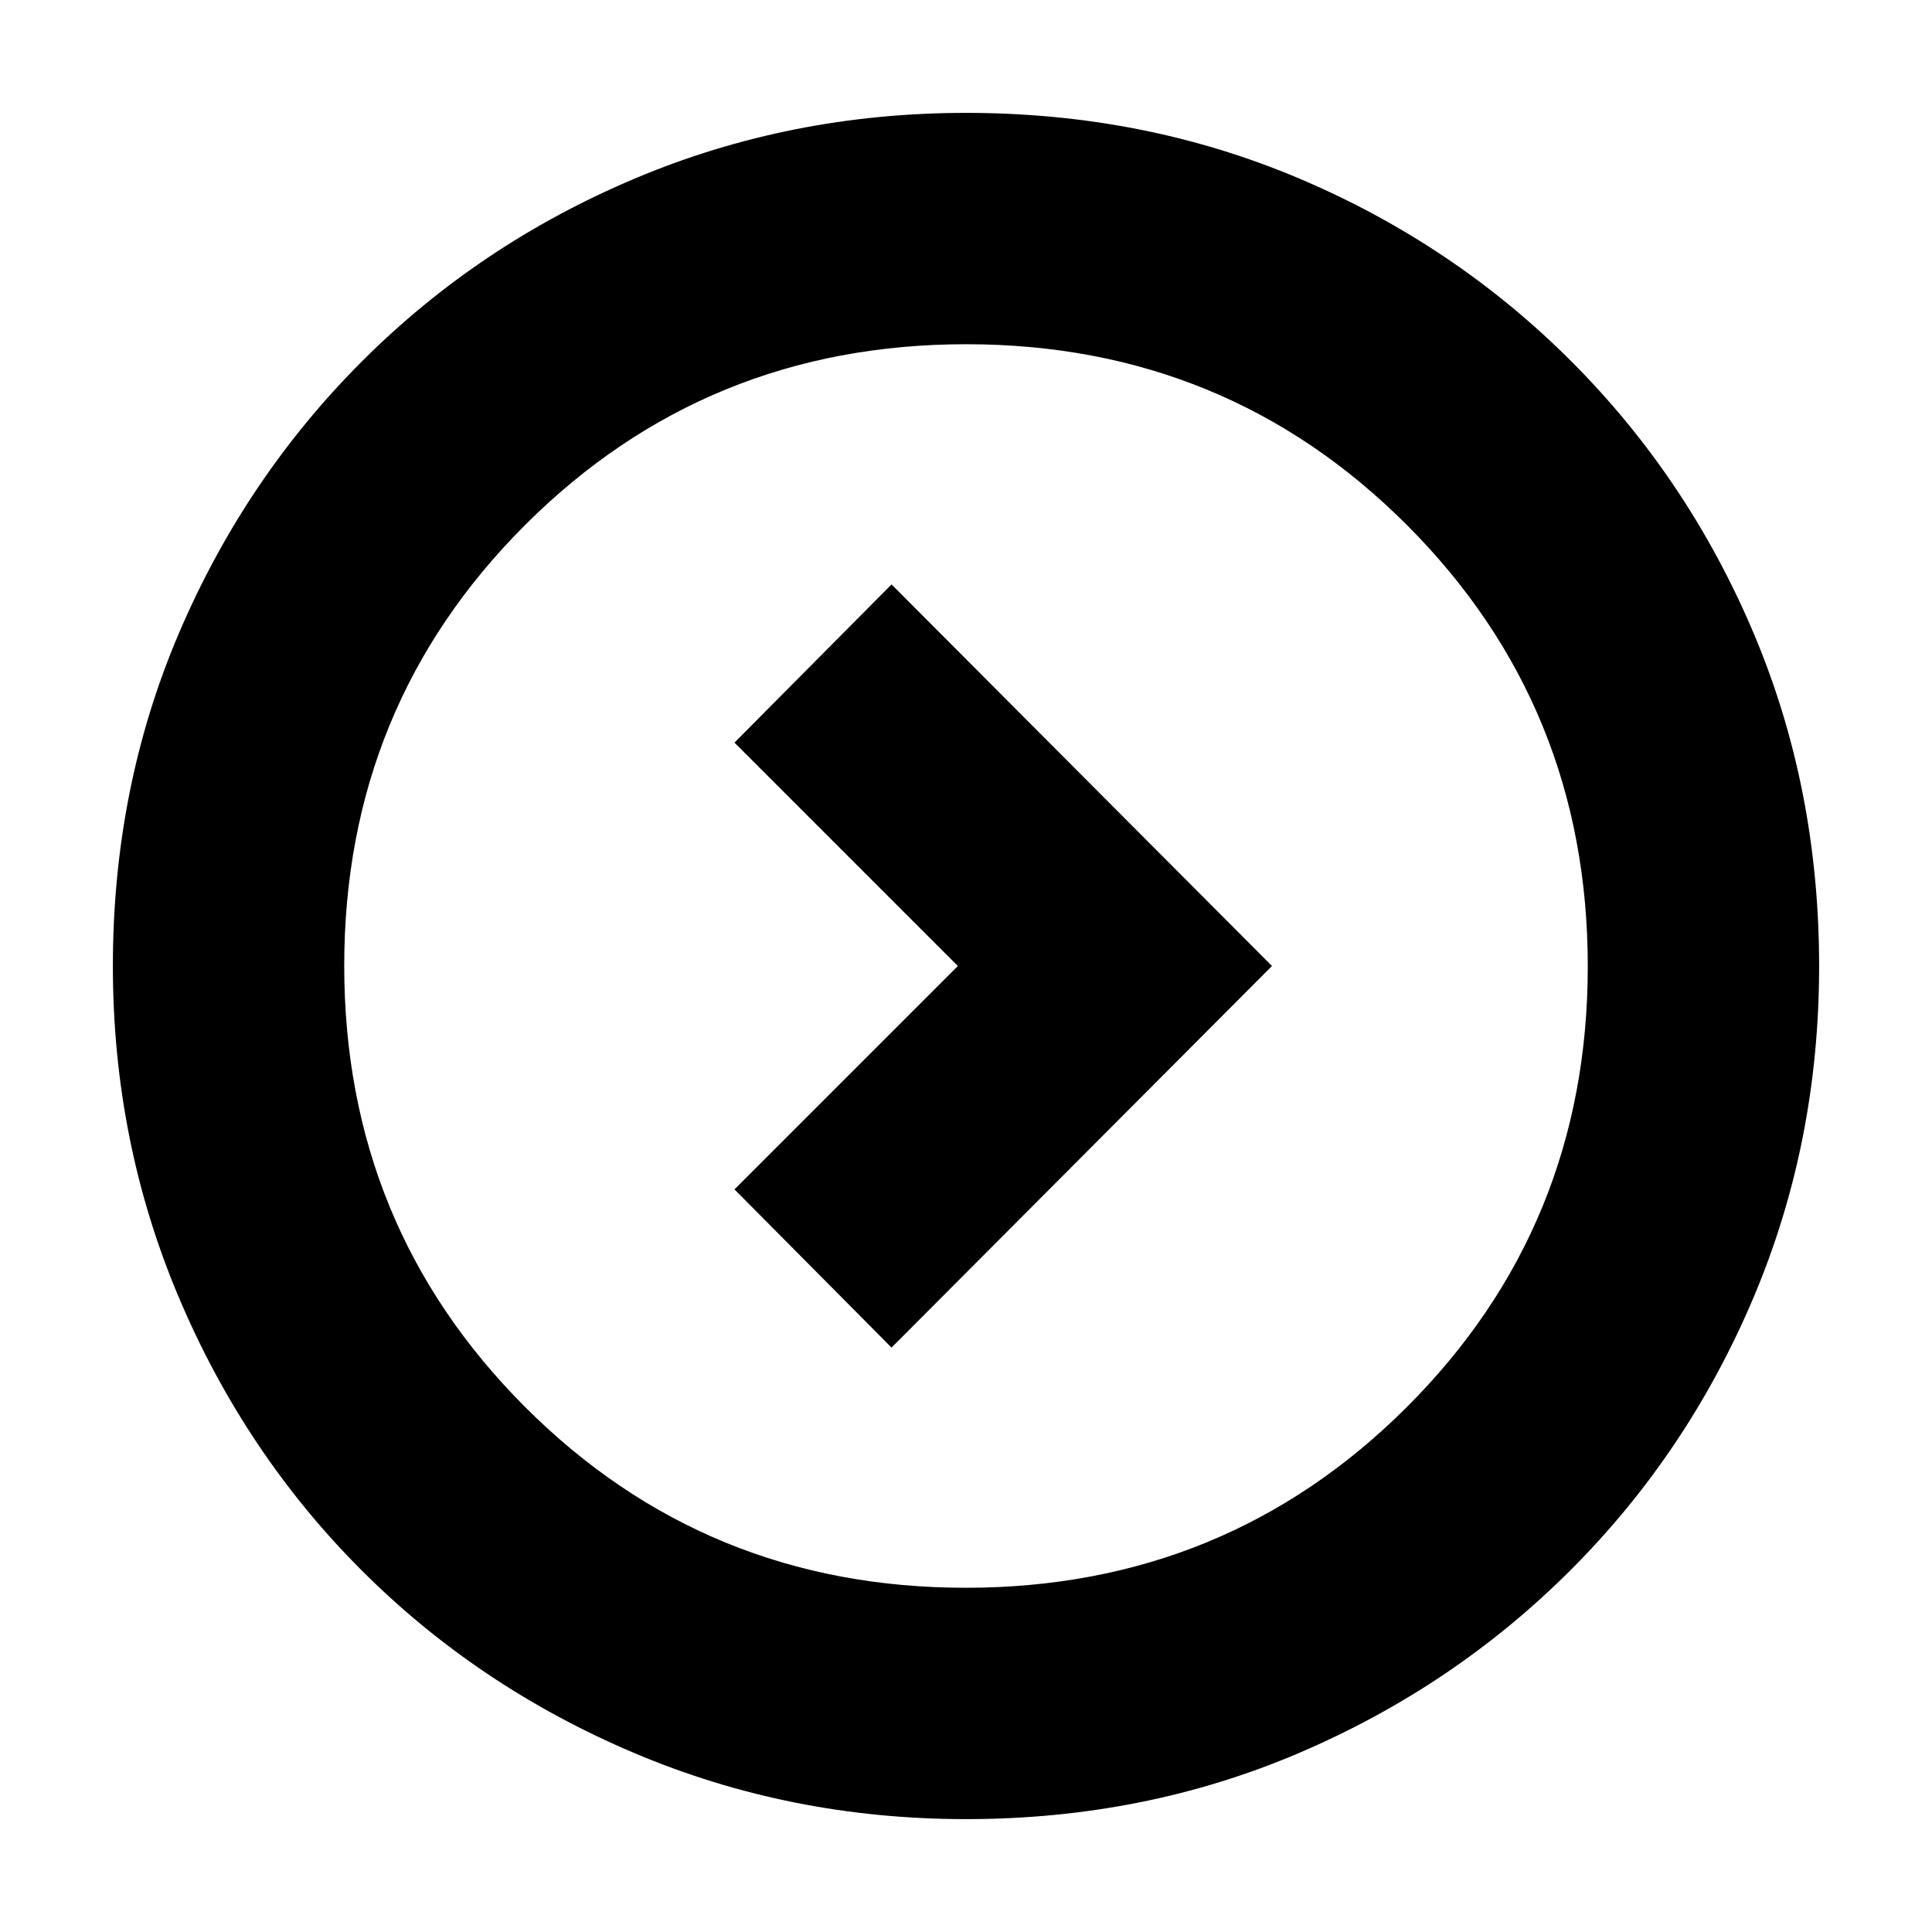 <svg xmlns="http://www.w3.org/2000/svg" height="20" viewBox="0 -960 960 960" width="20"><path d="m475.956-480-111 111L443-290.391 632.044-480 443-669.609 364.956-591l111 111ZM480-56.087q-87.336 0-164.864-32.85-77.529-32.849-135.439-90.76-57.911-57.91-90.76-135.439Q56.086-392.664 56.086-480q0-88.592 32.908-165.563 32.909-76.971 91.012-135.034 58.103-58.062 135.438-90.689Q392.78-903.913 480-903.913q88.582 0 165.571 32.617 76.988 32.618 135.048 90.677 58.059 58.06 90.677 135.075 32.617 77.015 32.617 165.627 0 87.613-32.627 164.71-32.627 77.097-90.689 135.2-58.063 58.103-135.034 91.012Q568.592-56.086 480-56.086Zm-.129-114.957q129.25 0 219.168-89.788 89.917-89.788 89.917-219.039 0-129.25-89.788-219.168-89.788-89.917-219.039-89.917-129.25 0-219.168 89.788-89.917 89.788-89.917 219.039 0 129.25 89.788 219.168 89.788 89.917 219.039 89.917ZM480-480Z"/></svg>